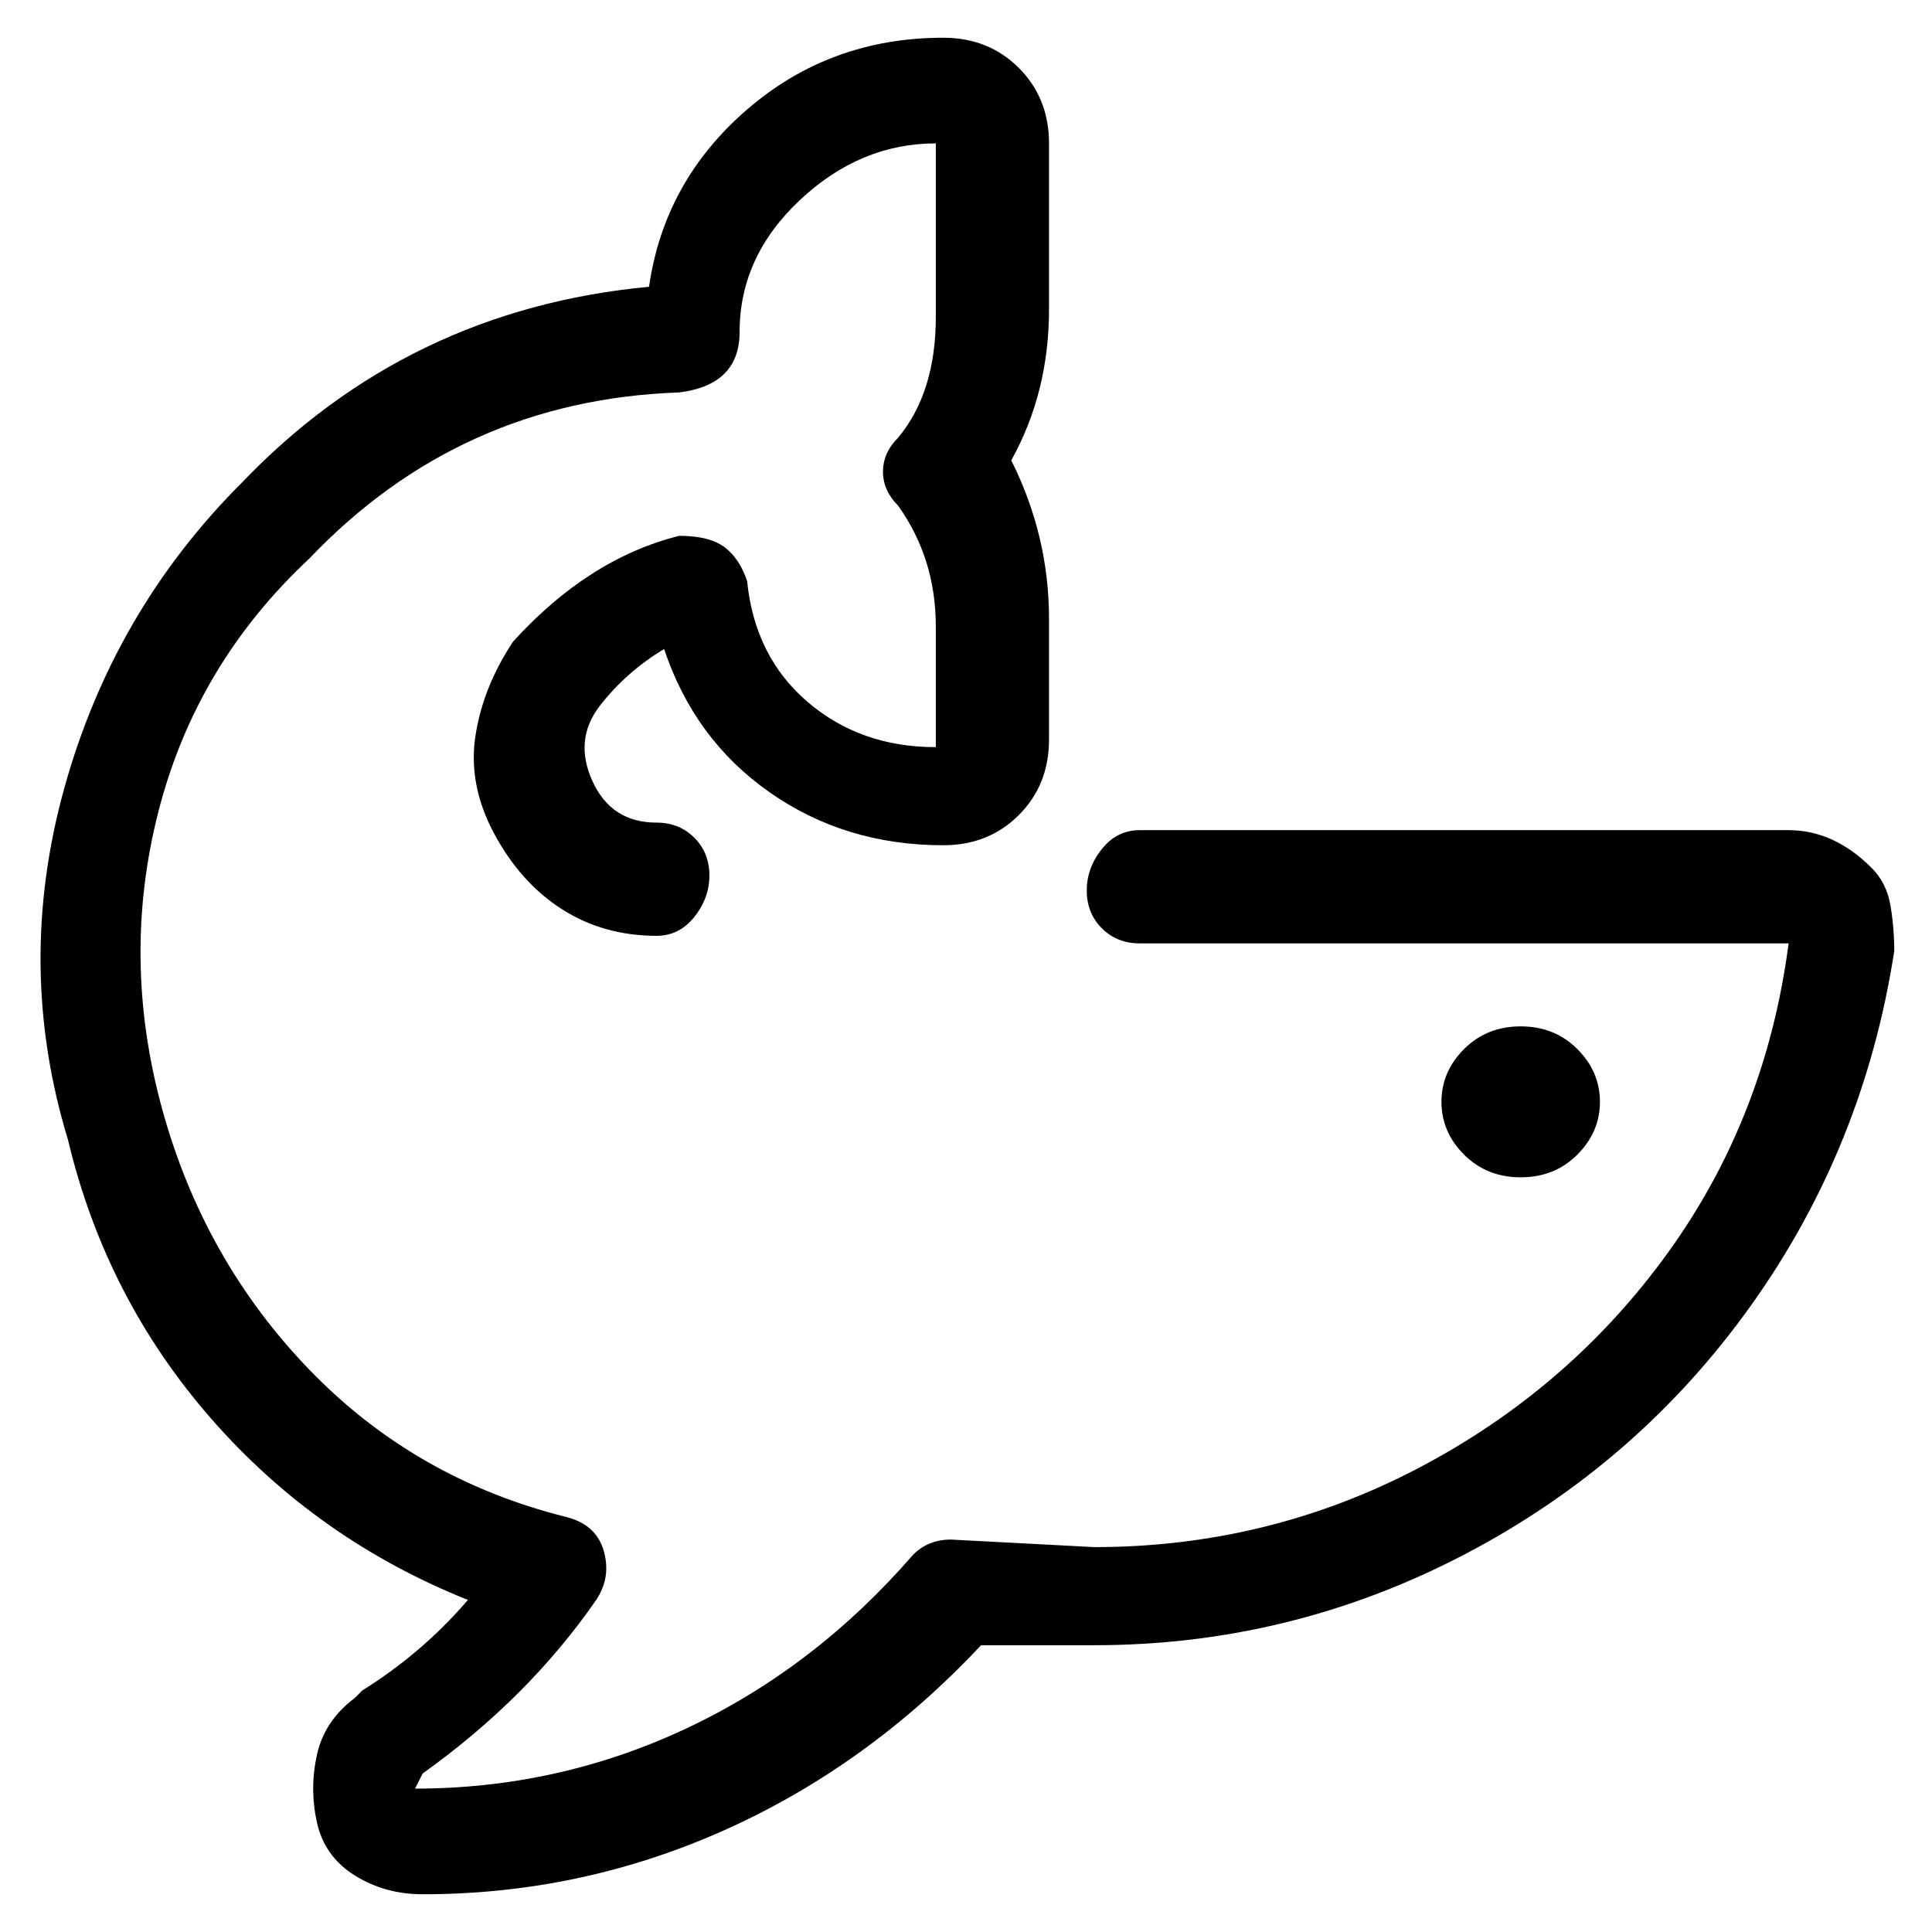 <svg viewBox="0 0 256 256" xmlns="http://www.w3.org/2000/svg">
  <path transform="scale(1, -1) translate(0, -256)" fill="currentColor" d="M248 141q-5 5 -11 5h-86q-3 0 -5 -2.5t-2 -5.5t2 -5t5 -2h86q-3 -23 -16 -41t-33 -28.5t-43 -10.5l-19 1q-3 0 -5 -2q-13 -15 -30 -23t-36 -8l1 2q14 10 23 23q2 3 1 6.5t-5 4.5q-20 5 -34 19.5t-19.5 34.5t-0.5 39.5t20 33.5q20 21 49 22q8 1 8 8q0 10 8 17.5t18 7.5 v-23q0 -10 -5 -16q-2 -2 -2 -4.5t2 -4.5q5 -7 5 -16v-16q-10 0 -17 6t-8 16q-1 3 -3 4.5t-6 1.5q-12 -3 -22 -14v0q-4 -6 -5 -12.5t2.5 -13t9 -10t12.5 -3.5q3 0 5 2.5t2 5.5t-2 5t-5 2q-6 0 -8.5 5.5t1 10t8.5 7.5q4 -12 14 -19t23 -7q6 0 10 4t4 10v16q0 11 -5 21 q5 9 5 20v22q0 6 -4 10t-10 4q-15 0 -26 -9.5t-13 -23.5q-32 -3 -54 -26q-17 -17 -23.5 -40.5t0.5 -46.5q5 -21 19 -37t34 -24q-6 -7 -14 -12l-1 -1q-4 -3 -5 -7.5t0 -9t5 -7t9 -2.5q21 0 40 8.5t34 24.5h15q26 0 49 12t38 33t19 47q0 3 -0.5 6t-2.5 5zM212 110q0 4 -3 7 t-7.5 3t-7.5 -3t-3 -7t3 -7t7.5 -3t7.5 3t3 7z" />
</svg>